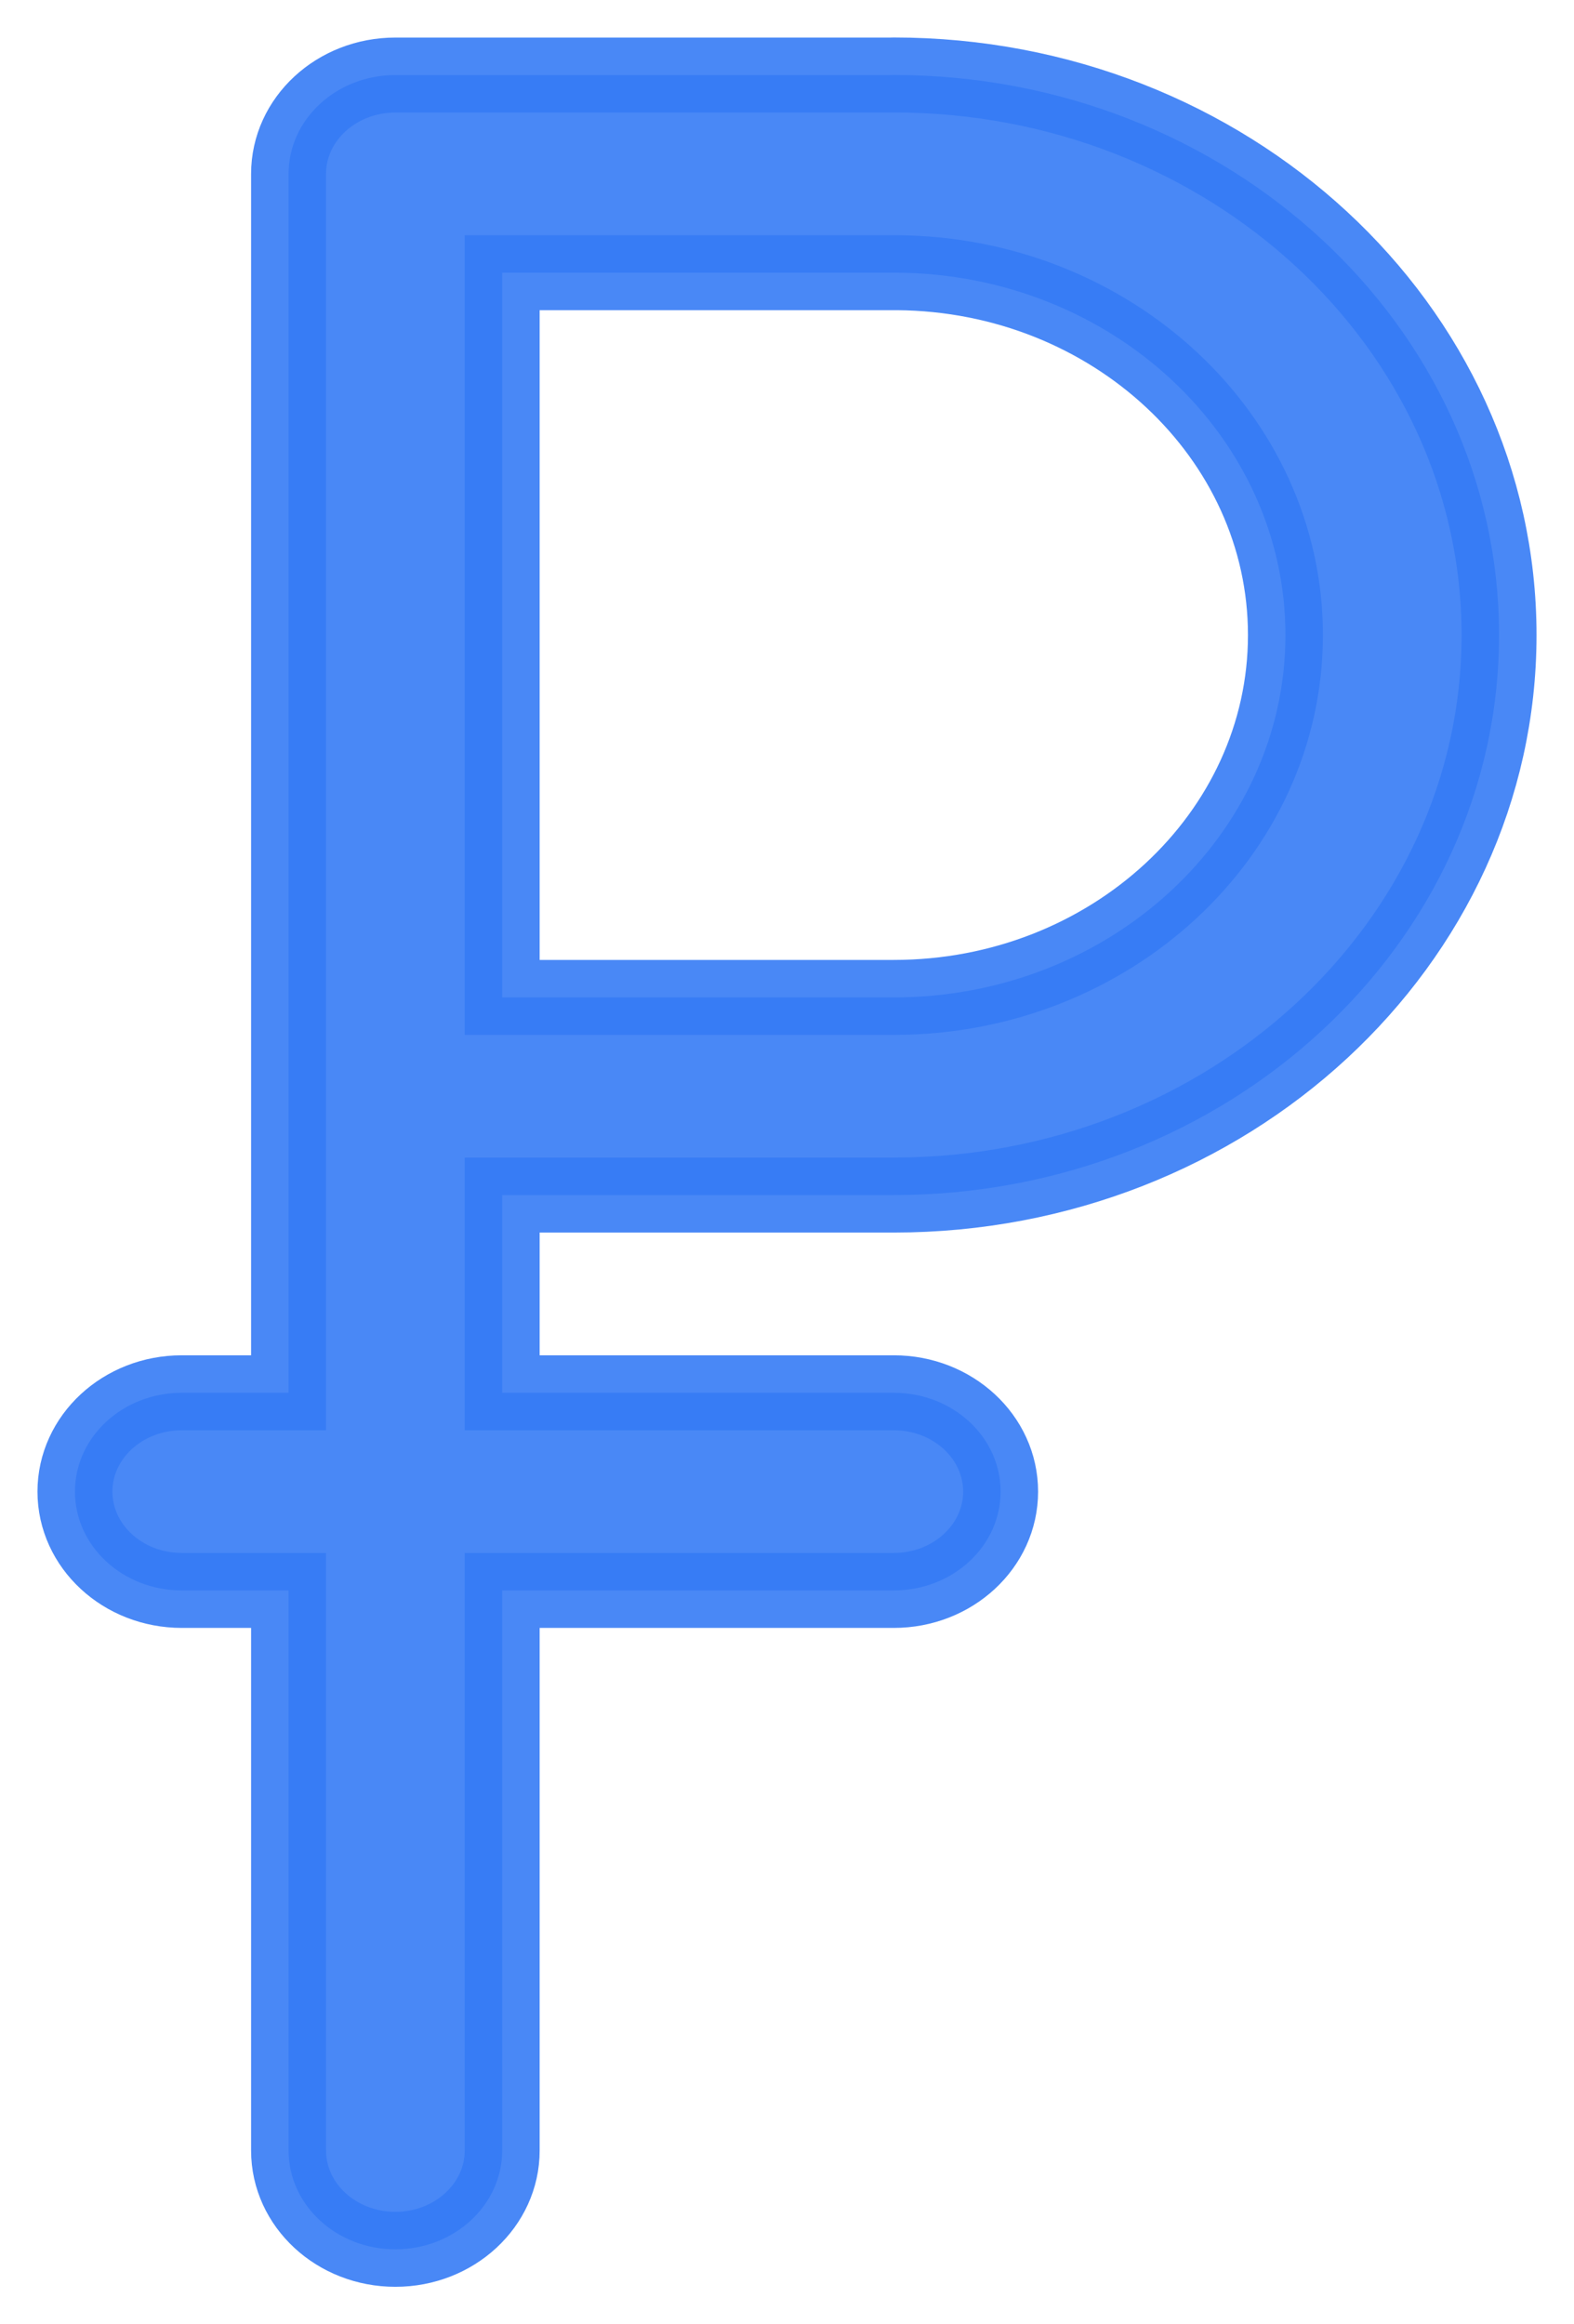 <svg width="21" height="31" viewBox="0 0 21 31" fill="none" xmlns="http://www.w3.org/2000/svg">
<path opacity="0.9" d="M11.925 15.939C16.378 15.939 20 12.588 20 8.47C20 4.351 16.378 1 11.925 1C11.908 1 11.89 1 11.873 1.001H5.277C5.276 1.001 5.276 1.001 5.275 1.001C4.488 1.001 3.85 1.591 3.85 2.319V2.319V14.621V18.576H2.425C1.638 18.576 1 19.166 1 19.894C1 20.622 1.638 21.212 2.425 21.212H3.85V28.682C3.85 29.41 4.488 30 5.275 30C6.062 30 6.7 29.41 6.7 28.682V21.212H11.925C12.712 21.212 13.35 20.622 13.35 19.894C13.35 19.166 12.712 18.576 11.925 18.576H6.7V15.939H11.925ZM11.925 3.637C11.94 3.637 11.956 3.637 11.971 3.637C14.831 3.659 17.15 5.819 17.15 8.47C17.15 11.135 14.806 13.303 11.925 13.303H6.7V3.637H11.925Z" fill="#367BF5" stroke="#367BF5"/>
</svg>
